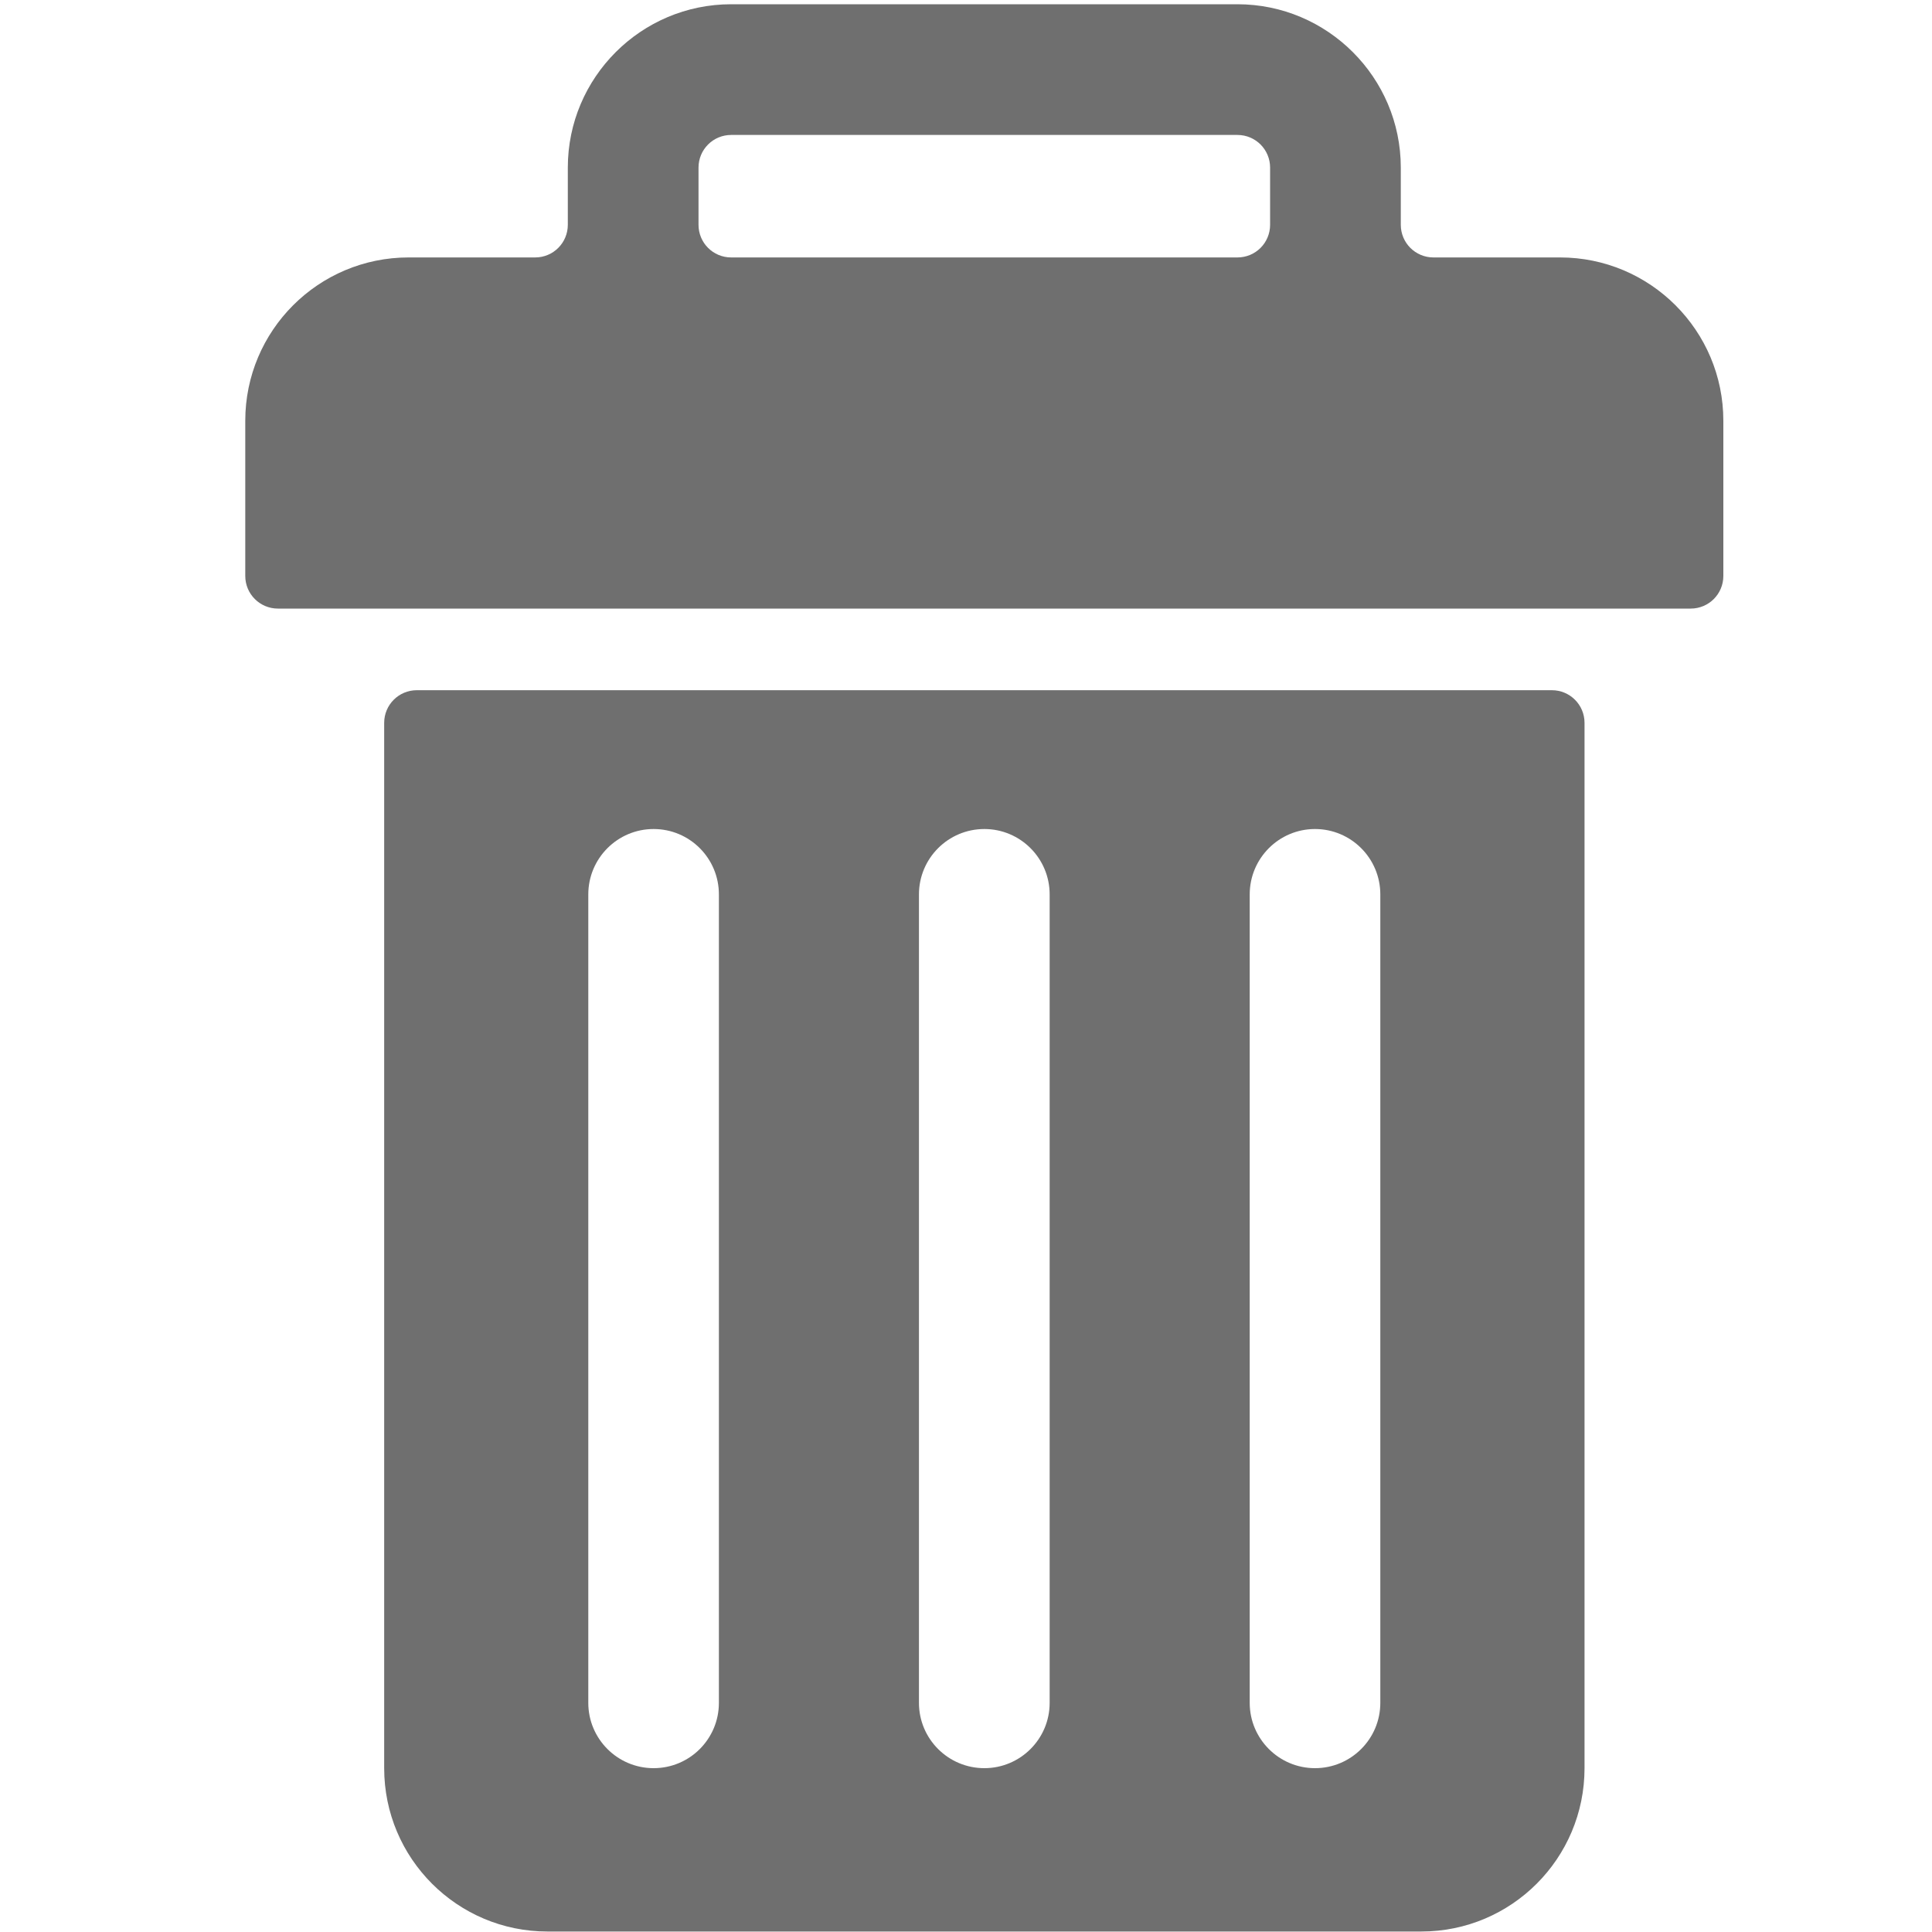 <?xml version="1.0"?>
<svg version="1.1" xmlns="http://www.w3.org/2000/svg" xmlns:xlink="http://www.w3.org/1999/xlink" width="20" height="20">
    <desc iVinci="yes" version="4.5" gridStep="1" showGrid="no" snapToGrid="yes" codePlatform="0"/>
    <g id="Layer1" opacity="1">
        <g id="Shape1">
            <desc shapeID="1" type="0" basicInfo-basicType="0" basicInfo-roundedRectRadius="12" basicInfo-polygonSides="6" basicInfo-starPoints="5" bounding="rect(-22.625,-9.25,45.25,18.5)" text="" font-familyName="" font-pixelSize="20" font-bold="0" font-underline="0" font-alignment="1" strokeStyle="0" markerStart="0" markerEnd="0" shadowEnabled="0" shadowOffsetX="0" shadowOffsetY="2" shadowBlur="4" shadowOpacity="160" blurEnabled="0" blurRadius="4" transform="matrix(0.338,0,0,0.338,10.189,3.172)" pers-center="0,0" pers-size="0,0" pers-start="0,0" pers-end="0,0" locked="0" mesh="" flag=""/>
            <path id="shapePath1" d="M16.149,2.665 L14.839,2.665 C14.652,2.665 14.501,2.514 14.501,2.327 L14.501,1.735 C14.501,0.803 13.742,0.044 12.81,0.044 L7.569,0.044 C6.636,0.044 5.878,0.803 5.878,1.735 L5.878,2.327 C5.878,2.514 5.727,2.665 5.54,2.665 L4.23,2.665 C3.296,2.665 2.539,3.422 2.539,4.356 L2.539,5.962 C2.539,6.149 2.69,6.3 2.877,6.3 L17.502,6.3 C17.689,6.3 17.84,6.149 17.84,5.962 L17.84,4.356 C17.84,3.422 17.083,2.665 16.149,2.665 M13.148,2.327 C13.148,2.514 12.997,2.665 12.81,2.665 L7.569,2.665 C7.382,2.665 7.231,2.514 7.231,2.327 L7.231,1.735 C7.231,1.548 7.382,1.397 7.569,1.397 L12.81,1.397 C12.997,1.397 13.148,1.548 13.148,1.735 L13.148,2.327 Z" style="stroke:none;fill-rule:nonzero;fill:#333333;fill-opacity:0.706;"/>
        </g>
        <g id="Shape2">
            <desc shapeID="2" type="0" basicInfo-basicType="0" basicInfo-roundedRectRadius="12" basicInfo-polygonSides="6" basicInfo-starPoints="5" bounding="rect(-18.375,-19,36.75,38)" text="" font-familyName="" font-pixelSize="20" font-bold="0" font-underline="0" font-alignment="1" strokeStyle="0" markerStart="0" markerEnd="0" shadowEnabled="0" shadowOffsetX="0" shadowOffsetY="2" shadowBlur="4" shadowOpacity="160" blurEnabled="0" blurRadius="4" transform="matrix(0.338,0,0,0.338,10.19,13.57)" pers-center="0,0" pers-size="0,0" pers-start="0,0" pers-end="0,0" locked="0" mesh="" flag=""/>
            <path id="shapePath2" d="M16.065,7.145 L4.315,7.145 C4.128,7.145 3.977,7.296 3.977,7.483 L3.977,18.304 C3.977,19.238 4.734,19.995 5.667,19.995 L14.713,19.995 C15.647,19.995 16.403,19.238 16.403,18.304 L16.403,7.483 C16.403,7.296 16.252,7.145 16.065,7.145 M7.442,17.628 C7.442,18.001 7.14,18.304 6.766,18.304 C6.393,18.304 6.09,18.001 6.09,17.628 L6.09,9.259 C6.09,8.885 6.393,8.582 6.766,8.582 C7.14,8.582 7.442,8.885 7.442,9.259 L7.442,17.628 M10.866,17.628 C10.866,18.001 10.563,18.304 10.19,18.304 C9.816,18.304 9.513,18.001 9.513,17.628 L9.513,9.259 C9.513,8.885 9.816,8.582 10.19,8.582 C10.563,8.582 10.866,8.885 10.866,9.259 L10.866,17.628 M14.289,17.628 C14.289,18.001 13.986,18.304 13.613,18.304 C13.24,18.304 12.937,18.001 12.937,17.628 L12.937,9.259 C12.937,8.885 13.24,8.582 13.613,8.582 C13.986,8.582 14.289,8.885 14.289,9.259 L14.289,17.628 Z" style="stroke:none;fill-rule:nonzero;fill:#333333;fill-opacity:0.706;"/>
        </g>
    </g>
</svg>
